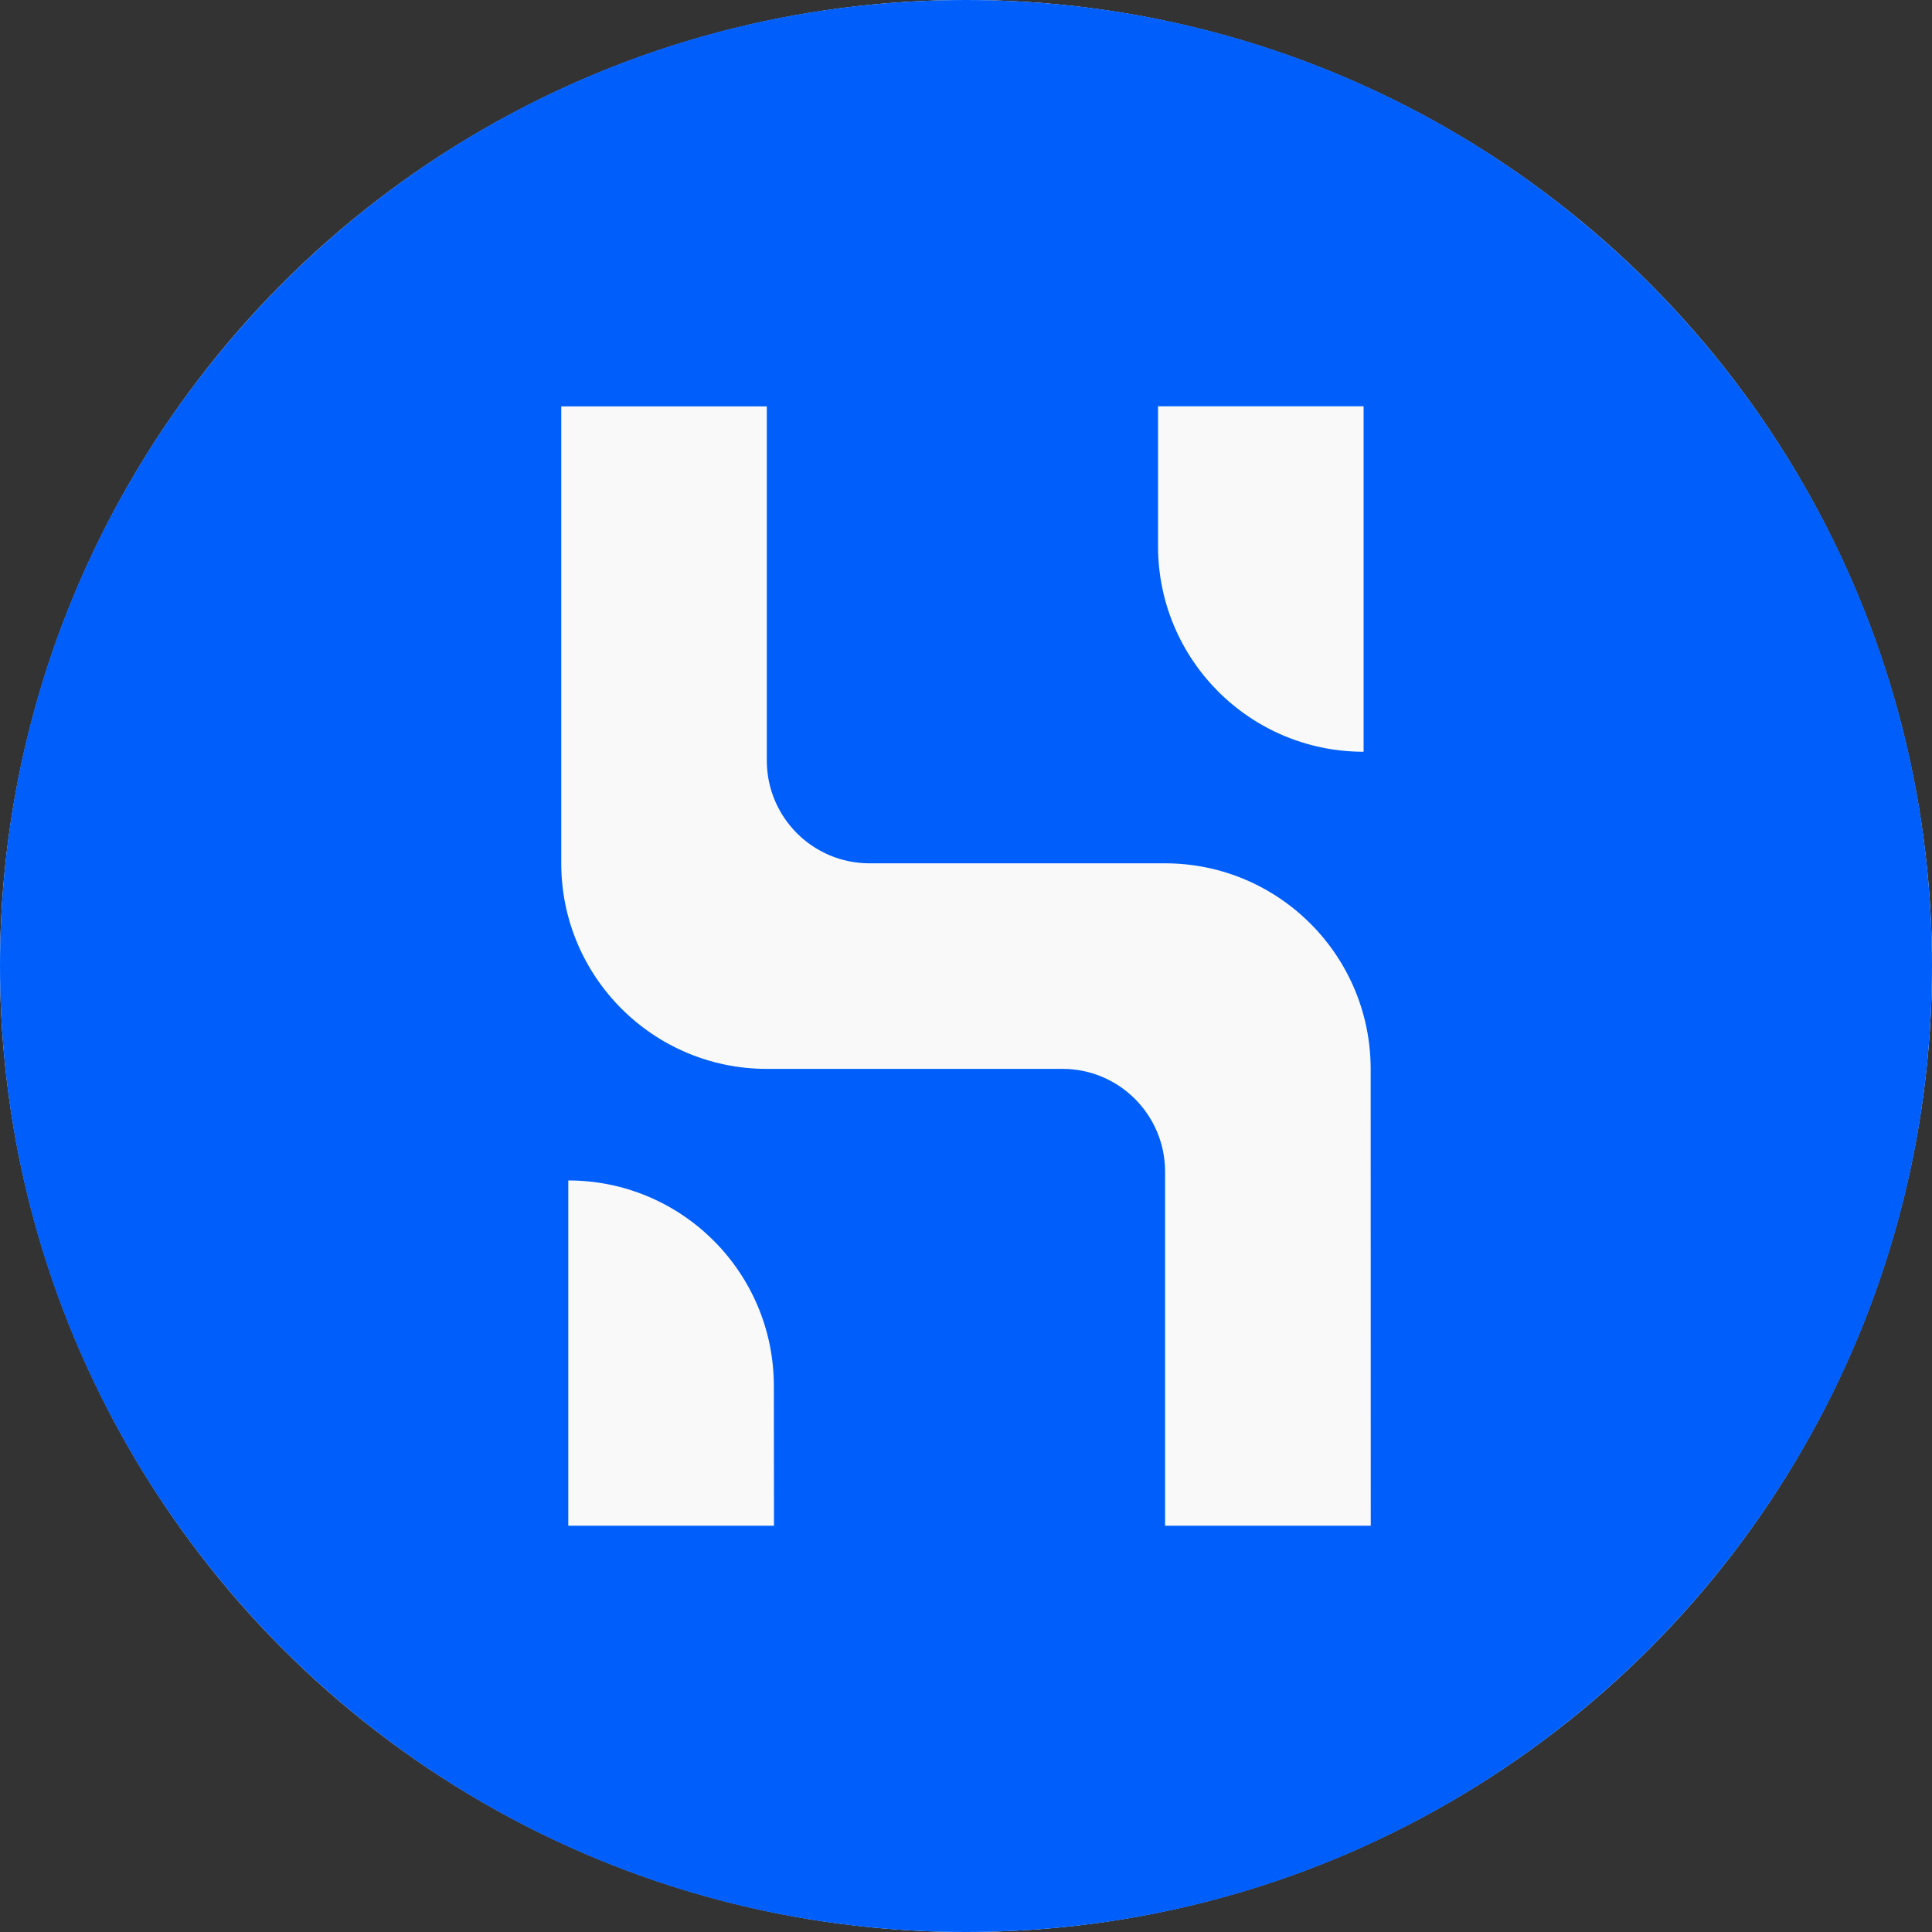 <svg width="48" height="48" viewBox="0 0 48 48" fill="none" xmlns="http://www.w3.org/2000/svg">
<rect x="0" y="0" width="48" height="48" fill="#333333" stroke="none"/>
<circle cx="24" cy="24" r="24" fill="white"/>
<path fill-rule="evenodd" clip-rule="evenodd" d="M6.739 22.164L14.117 4.627L35.074 7.042L39.365 19.985L37.219 37.889C34.135 41.198 32.167 42.852 31.318 42.852C30.468 42.852 24.031 41.678 12.005 39.331L6.742 26.321L6.739 22.164Z" fill="#F9F9F9"/>
<path fill-rule="evenodd" clip-rule="evenodd" d="M34.056 37.906H28.946V29.11C28.946 27.701 27.806 26.556 26.398 26.556H26.395H19.051C16.231 26.556 13.944 24.269 13.944 21.449V10.097H19.051V18.895C19.051 20.304 20.194 21.449 21.602 21.449H28.946C31.766 21.451 34.051 23.736 34.054 26.556L34.056 37.906ZM19.229 37.906H14.119V29.328C16.939 29.328 19.226 31.613 19.226 34.435L19.229 37.906ZM28.771 10.094H33.878V18.677C31.056 18.677 28.771 16.39 28.771 13.57V10.094ZM24 0C10.745 0 0 10.747 0 24C0 37.253 10.745 48 24 48C37.255 48 48 37.255 48 24C48 10.745 37.255 0 24 0Z" fill="#005FFA"/>
</svg>
